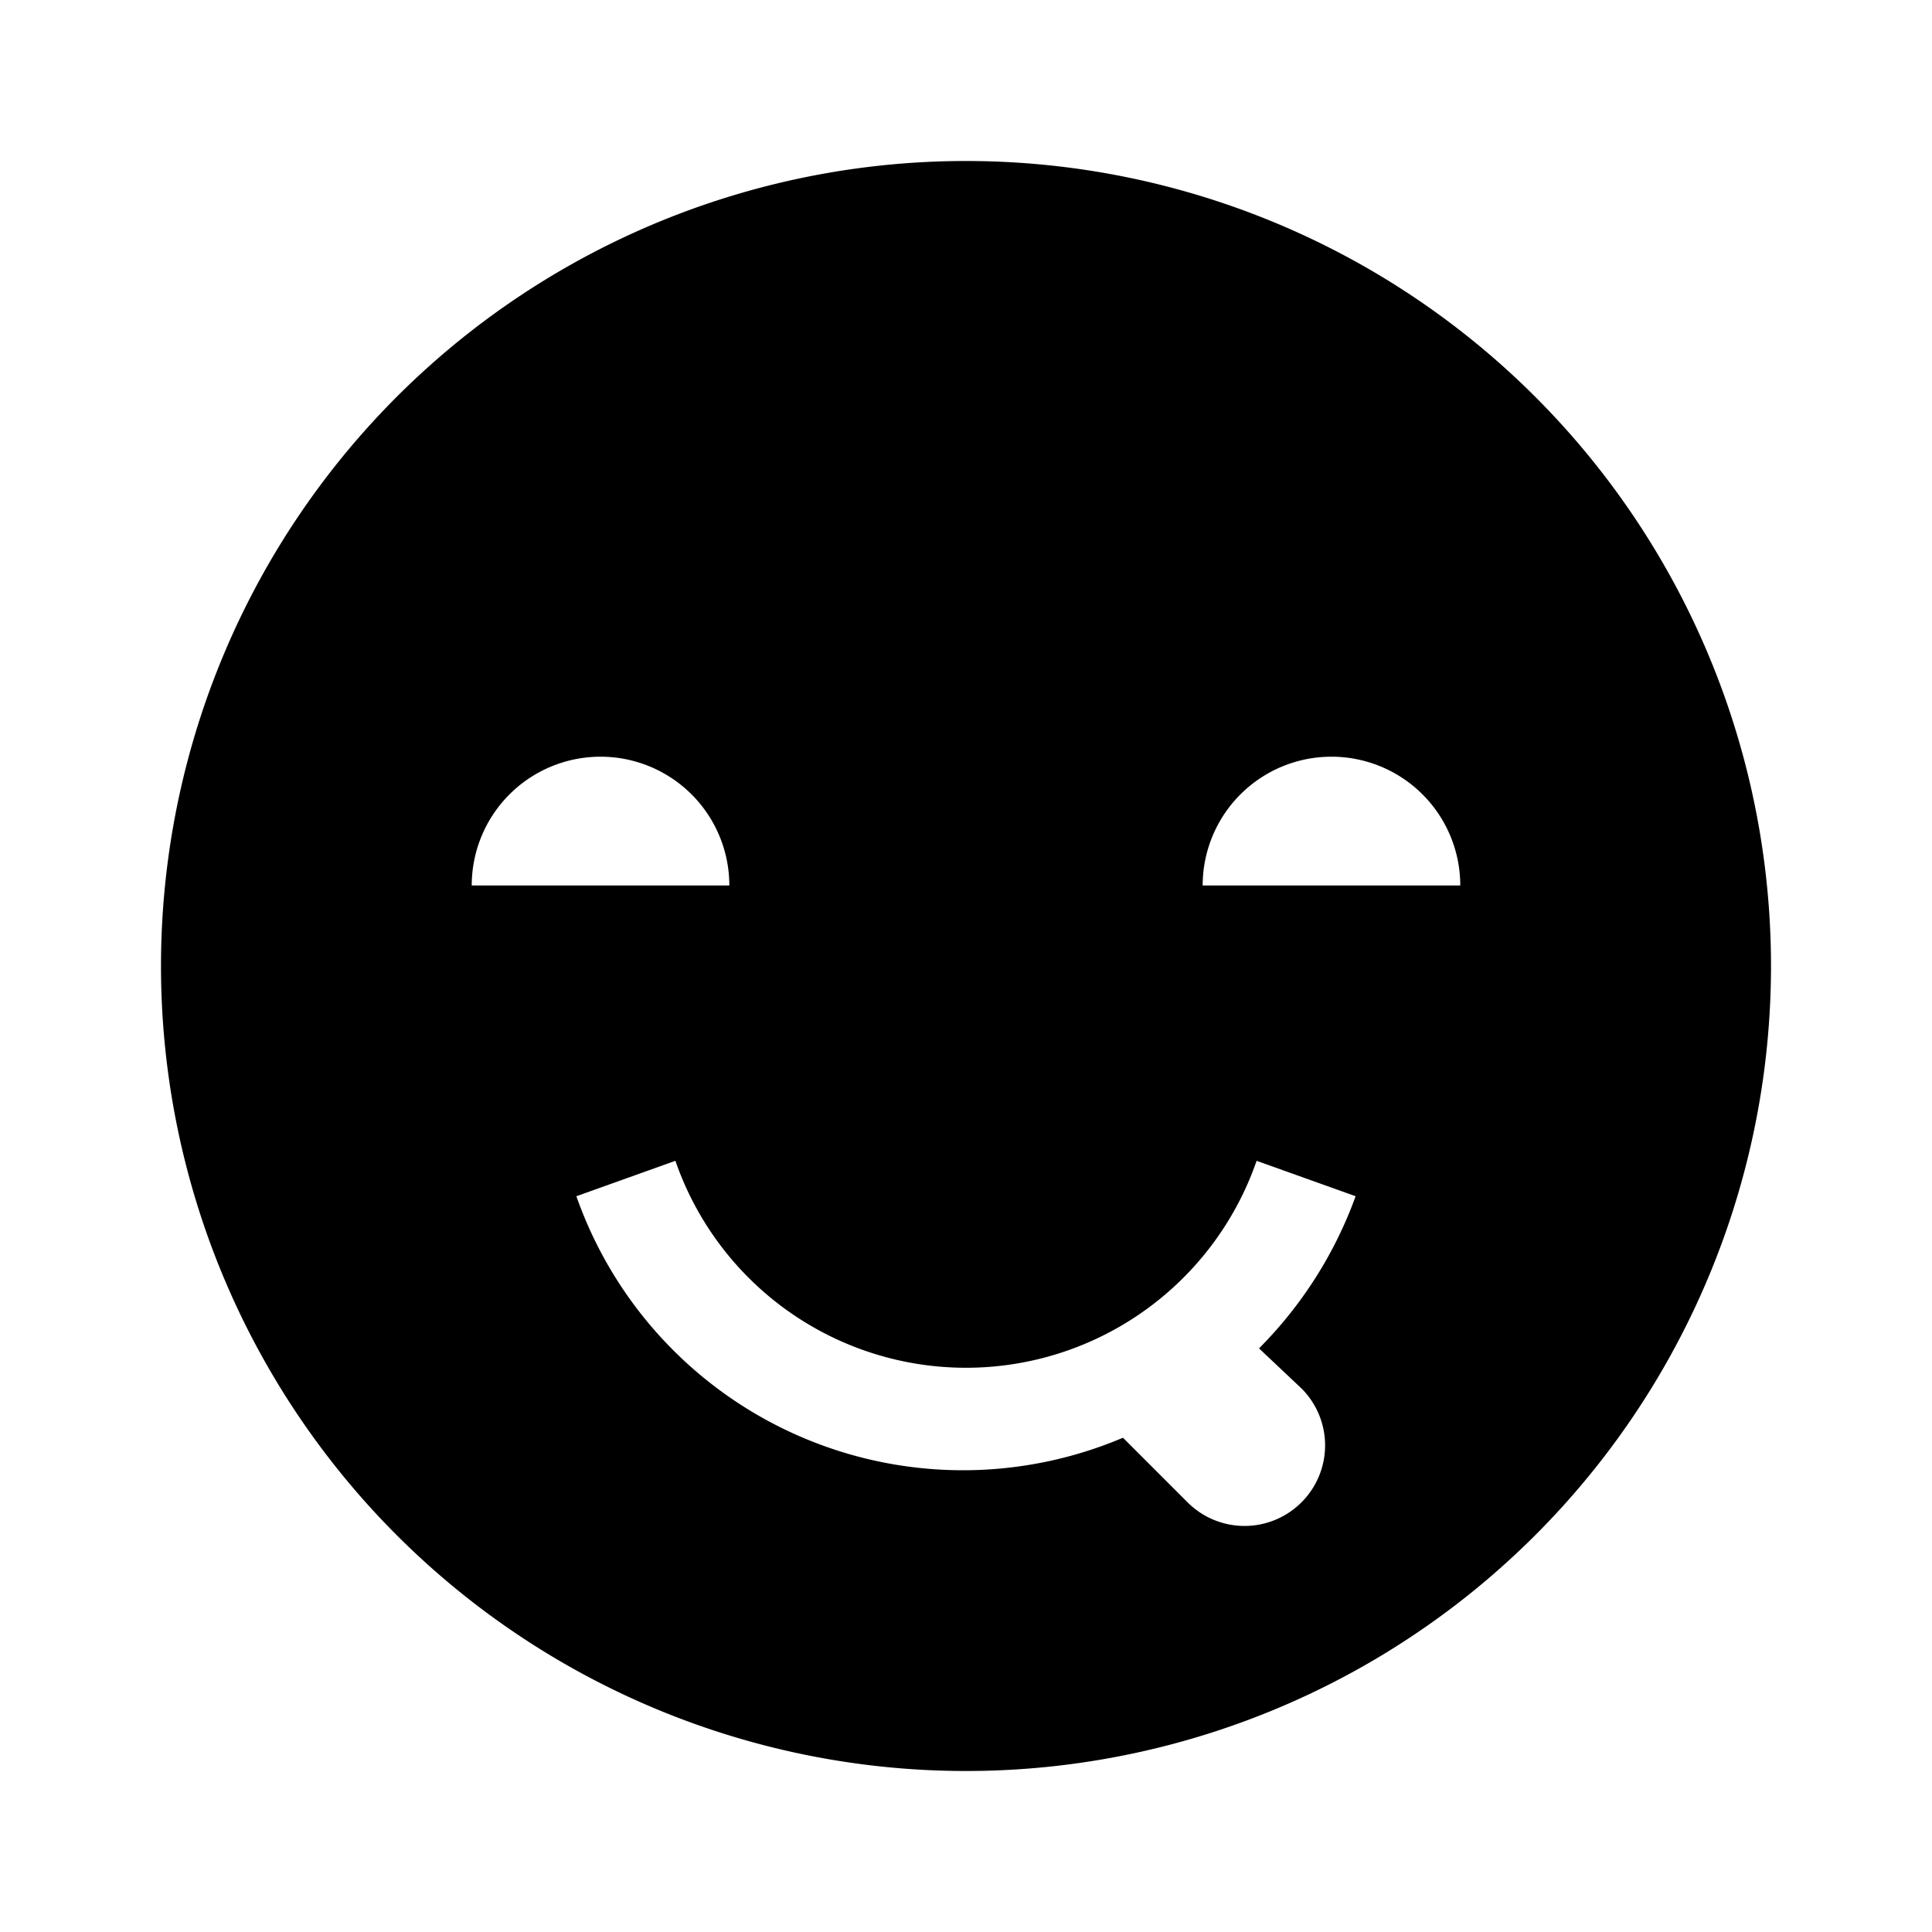 <svg id="Layer_1" data-name="Layer 1" xmlns="http://www.w3.org/2000/svg" viewBox="0 0 24 24"><title>iconoteka_drooling_m_f</title><path d="M12,2A10,10,0,1,0,22,12,10,10,0,0,0,12,2ZM7.46,9.4A1.6,1.6,0,0,1,9.06,11H5.86A1.6,1.6,0,0,1,7.46,9.4Zm8.71,7.85a1,1,0,0,1,0,1.41,1,1,0,0,1-1.42,0l-.8-.8a5.09,5.09,0,0,1-6.79-3l1.23-.44a3.82,3.82,0,0,0,7.22,0l1.23.44a5.17,5.17,0,0,1-1.2,1.89ZM14.94,11a1.6,1.6,0,0,1,3.2,0Z"/></svg>